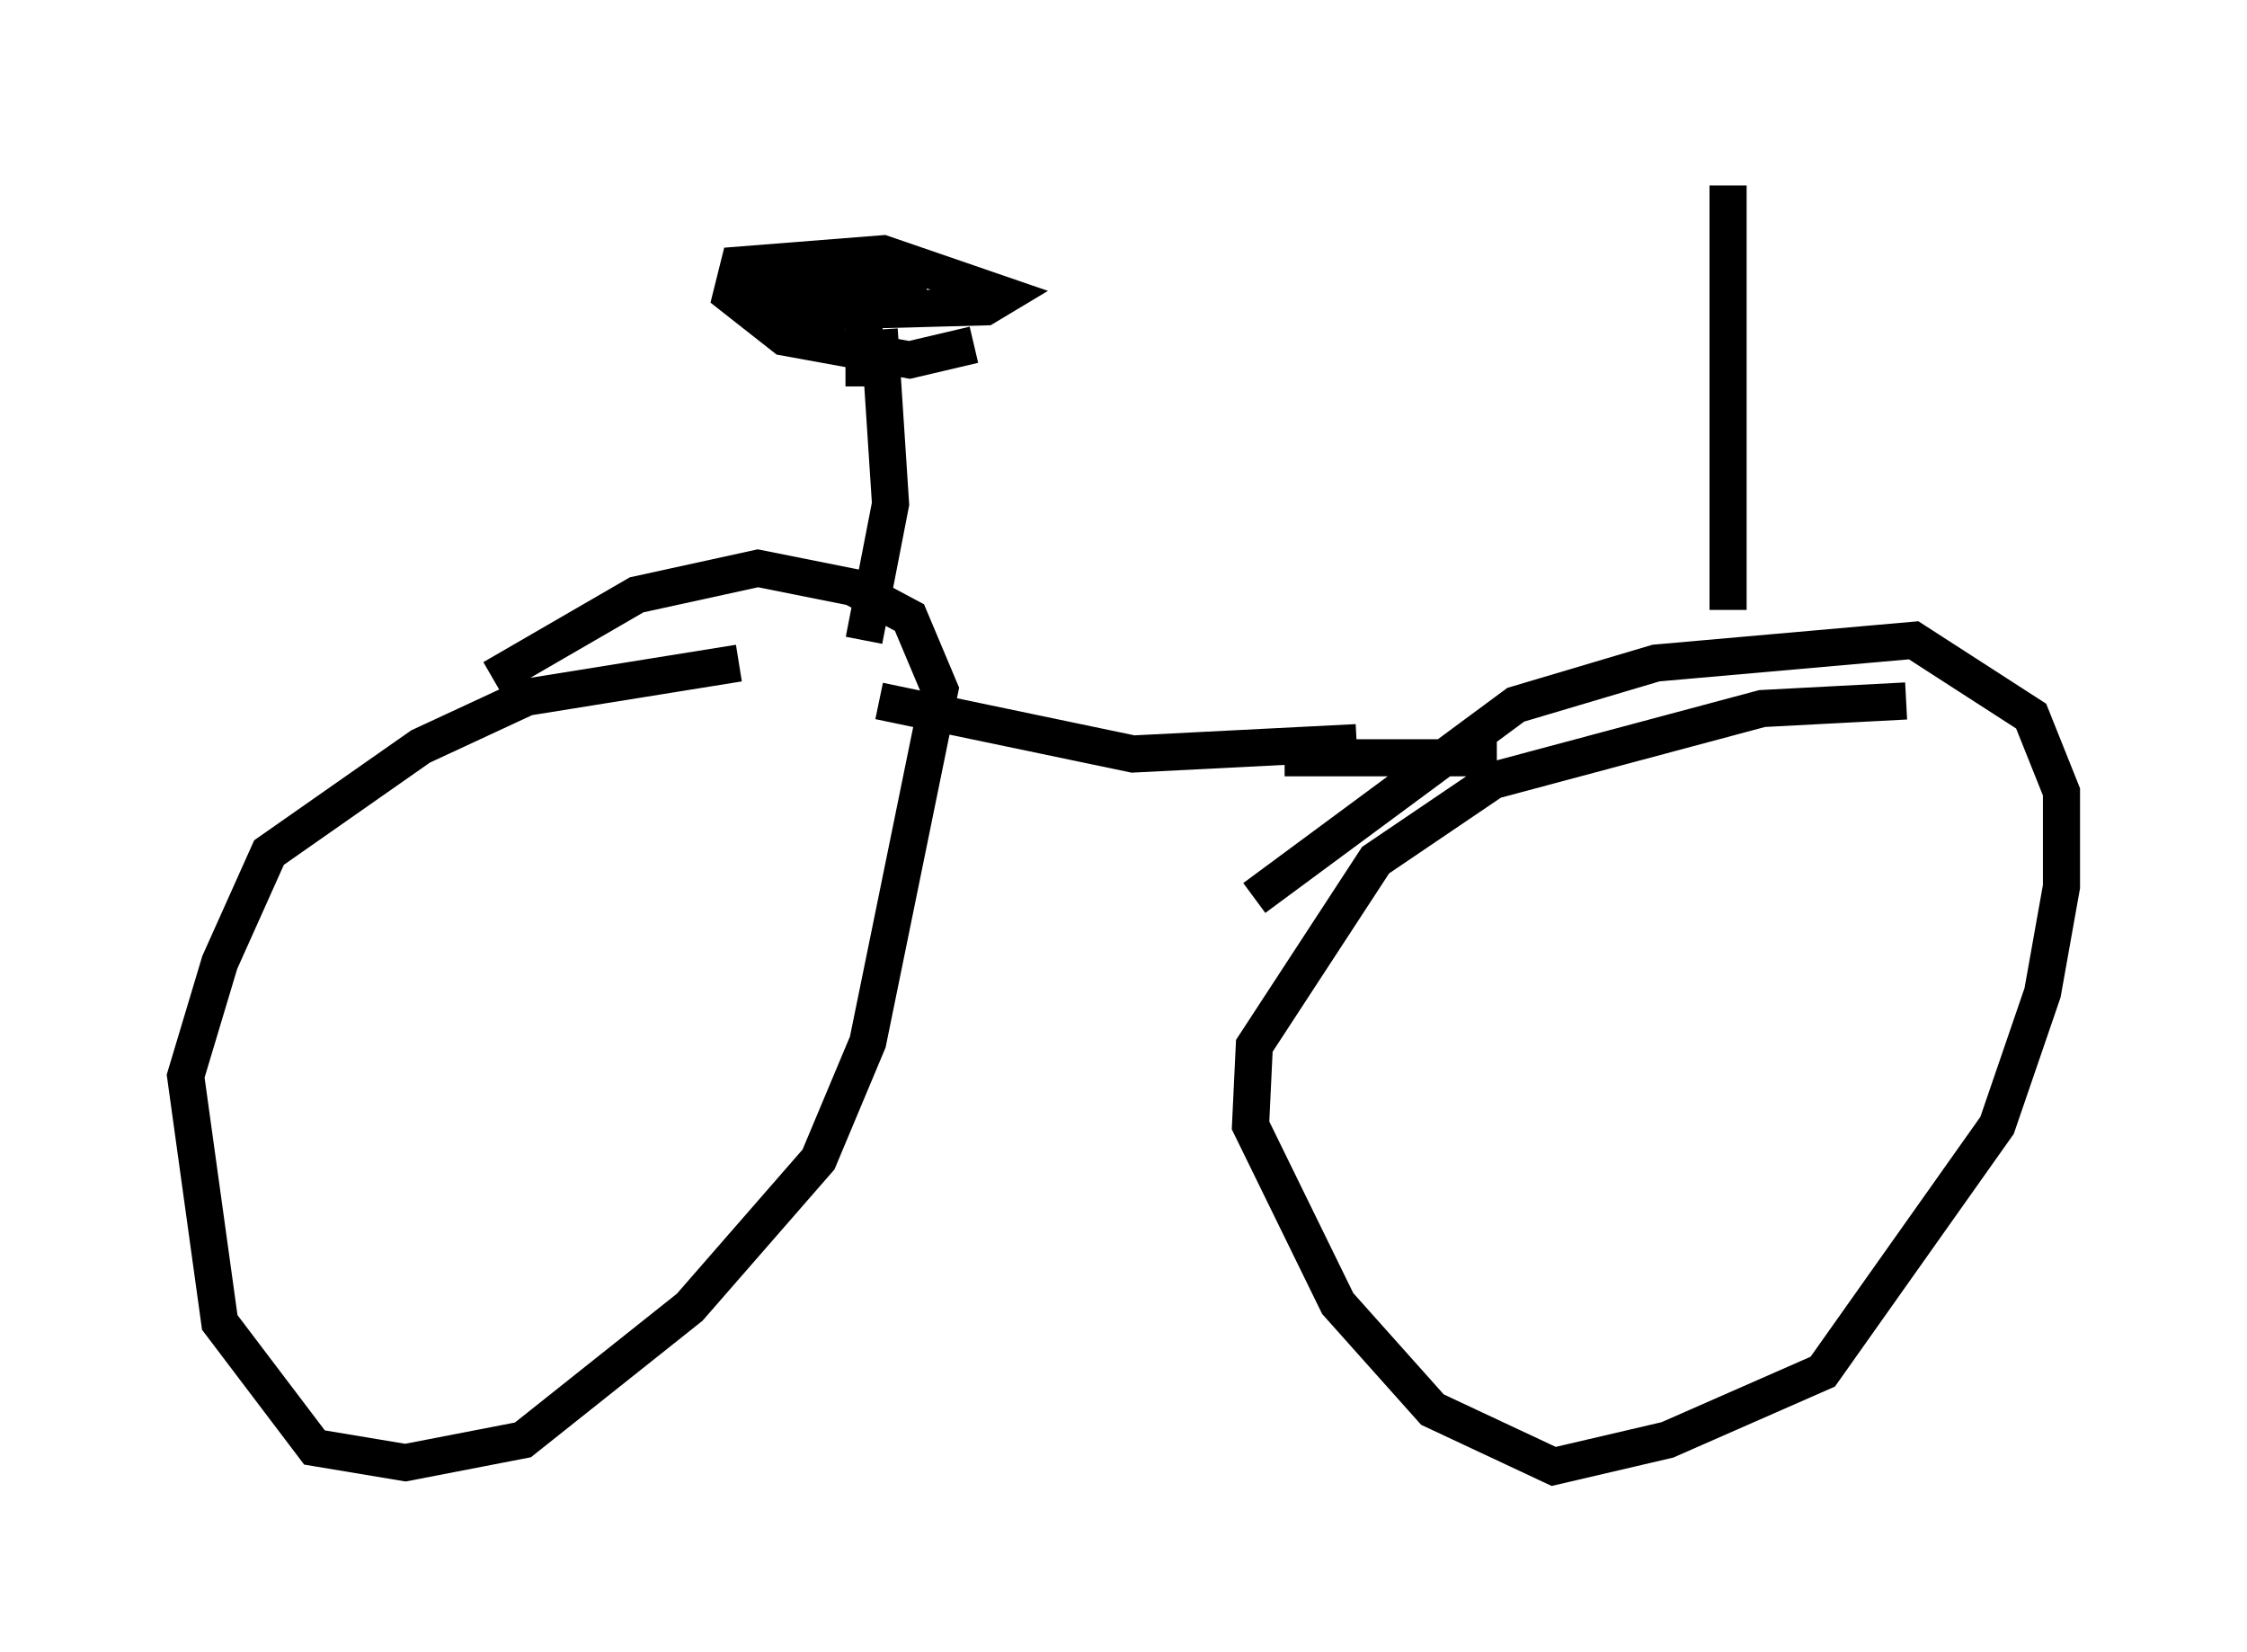 <?xml version="1.0" encoding="utf-8" ?>
<svg baseProfile="full" height="44.505" version="1.1" width="60.532" xmlns="http://www.w3.org/2000/svg" xmlns:ev="http://www.w3.org/2001/xml-events" xmlns:xlink="http://www.w3.org/1999/xlink"><defs /><rect fill="white" height="44.505" width="60.532" x="0" y="0" /><path d="M21.334, 18.067 m-1.429, -0.204 l-5.717, 0.919 -2.858, 1.327 l-4.083, 2.858 -1.327, 2.96 l-0.919, 3.063 0.919, 6.635 l2.552, 3.369 2.45, 0.408 l3.165, -0.613 4.492, -3.573 l3.471, -3.981 1.327, -3.165 l1.94, -9.494 -0.817, -1.94 l-1.531, -0.817 -2.552, -0.51 l-3.267, 0.715 -3.879, 2.246 m38.078, 0.613 l-3.879, 0.204 -7.248, 1.94 l-3.165, 2.144 -3.267, 5.002 l-0.102, 2.144 2.348, 4.798 l2.552, 2.858 3.267, 1.531 l3.063, -0.715 4.185, -1.838 l4.696, -6.635 1.225, -3.573 l0.51, -2.858 0.0, -2.552 l-0.817, -2.042 -3.165, -2.042 l-6.942, 0.613 -3.777, 1.123 l-7.044, 5.206 m-10.106, -5.308 l6.84, 1.429 6.023, -0.306 m-1.94, 0.408 l5.717, 0.0 m-17.048, -3.165 l0.715, -3.675 -0.306, -4.696 m-0.408, 1.531 l0.0, -1.735 m2.96, 0.613 l-1.735, 0.408 -3.369, -0.613 l-1.429, -1.123 0.204, -0.817 l3.879, -0.306 3.267, 1.123 l-0.51, 0.306 -3.777, 0.102 l-2.654, -0.408 2.552, -0.613 l2.246, 0.306 -1.94, 0.204 m23.582, 8.575 l0.0, -11.433 " fill="none" stroke="black" stroke-width="1" /></svg>